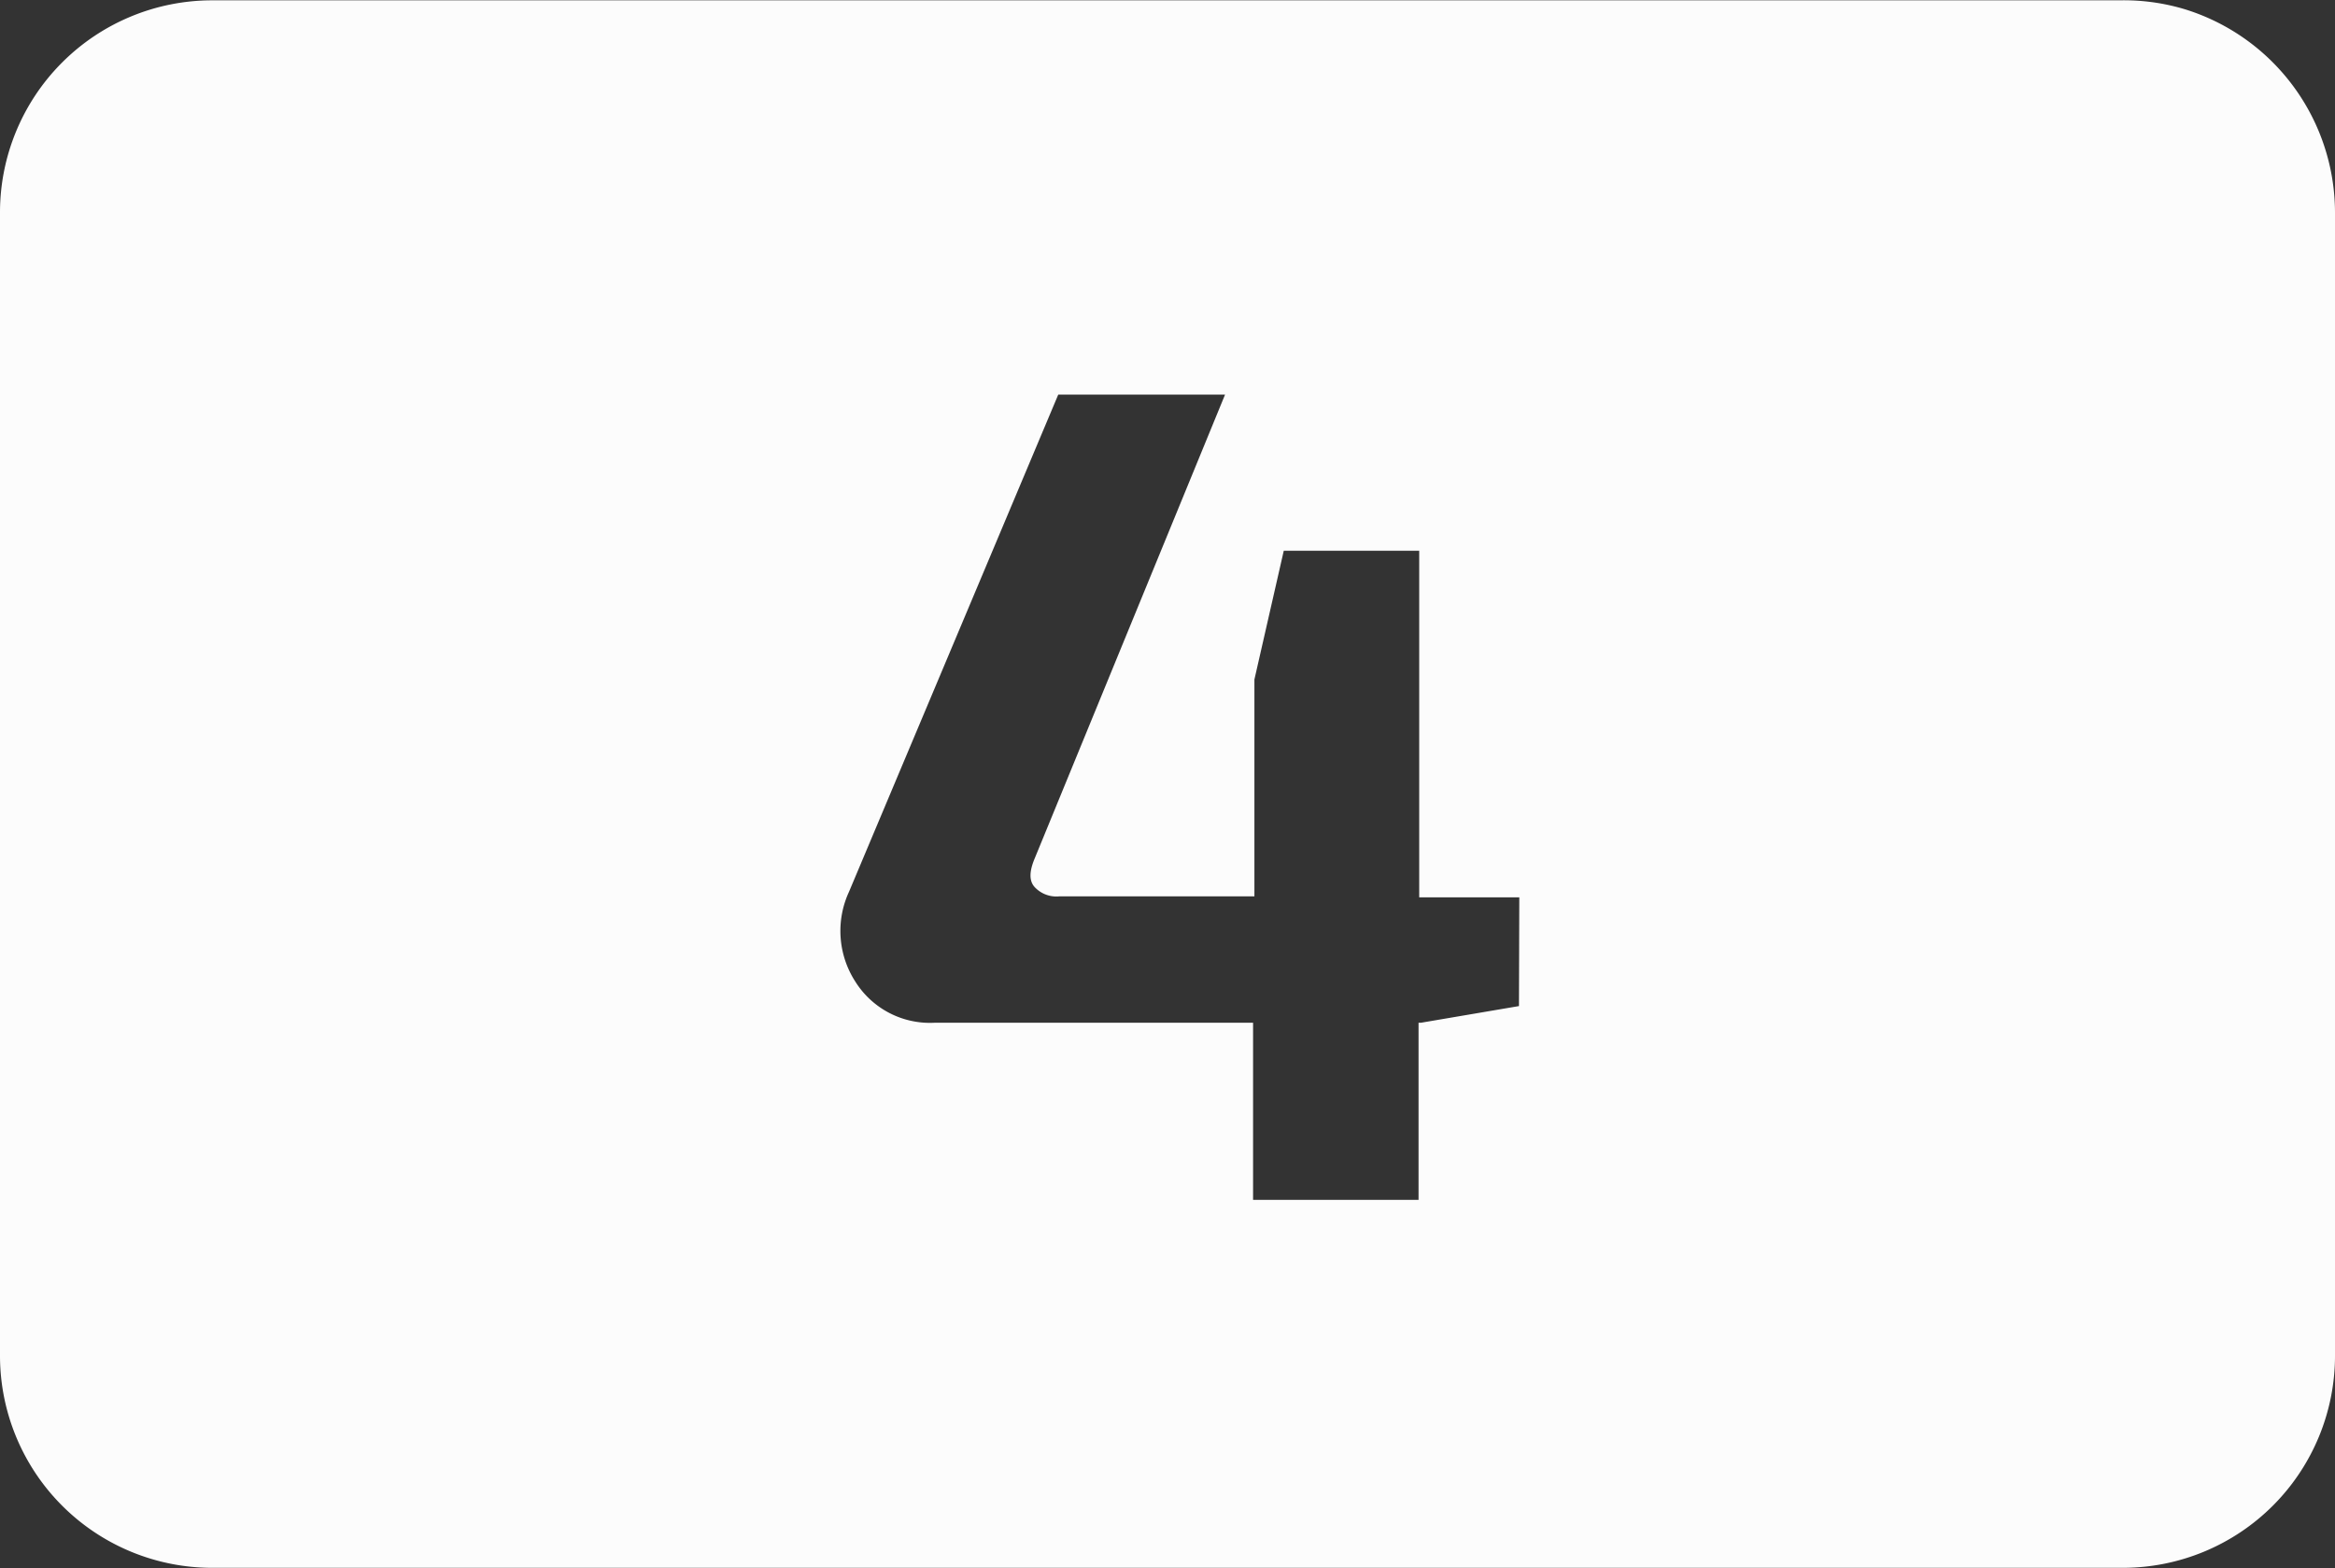 <svg id="fd70f929-8e07-485a-806a-5f96cfef2bac" data-name="4" xmlns="http://www.w3.org/2000/svg" viewBox="0 0 69.99 47.01"><rect x="0" y="0" width="69.99" height="47.01" fill="#333333" stroke="none"/><defs><style>.f814241b-4045-4b2d-ae2e-3c87be5132a6{fill:#fcfcfc;}</style></defs><path id="ecfaf344-914c-46c9-b8b5-2e8a507f2d25" data-name="4" class="f814241b-4045-4b2d-ae2e-3c87be5132a6" d="M65.68.39a6.32,6.32,0,0,0-2-.28H6.51A6.36,6.36,0,0,0,.15,6.47V40.74A6.36,6.36,0,0,0,6.51,47.1H63.78a6.36,6.36,0,0,0,6.36-6.36V6.48A6.39,6.39,0,0,0,65.68.39Zm-20,29.87-2.94.5h-.07v5.31H37.71V30.76H28.16a2.64,2.64,0,0,1-2.37-1.23,2.8,2.8,0,0,1-.19-2.7l6.27-14.9h5L31.17,25.82c-.17.4-.18.69,0,.88a.89.89,0,0,0,.74.27h5.84v-6.5l.88-3.86h4.06V27h3Z" transform="translate(-0.15 -0.1)"/></svg>
